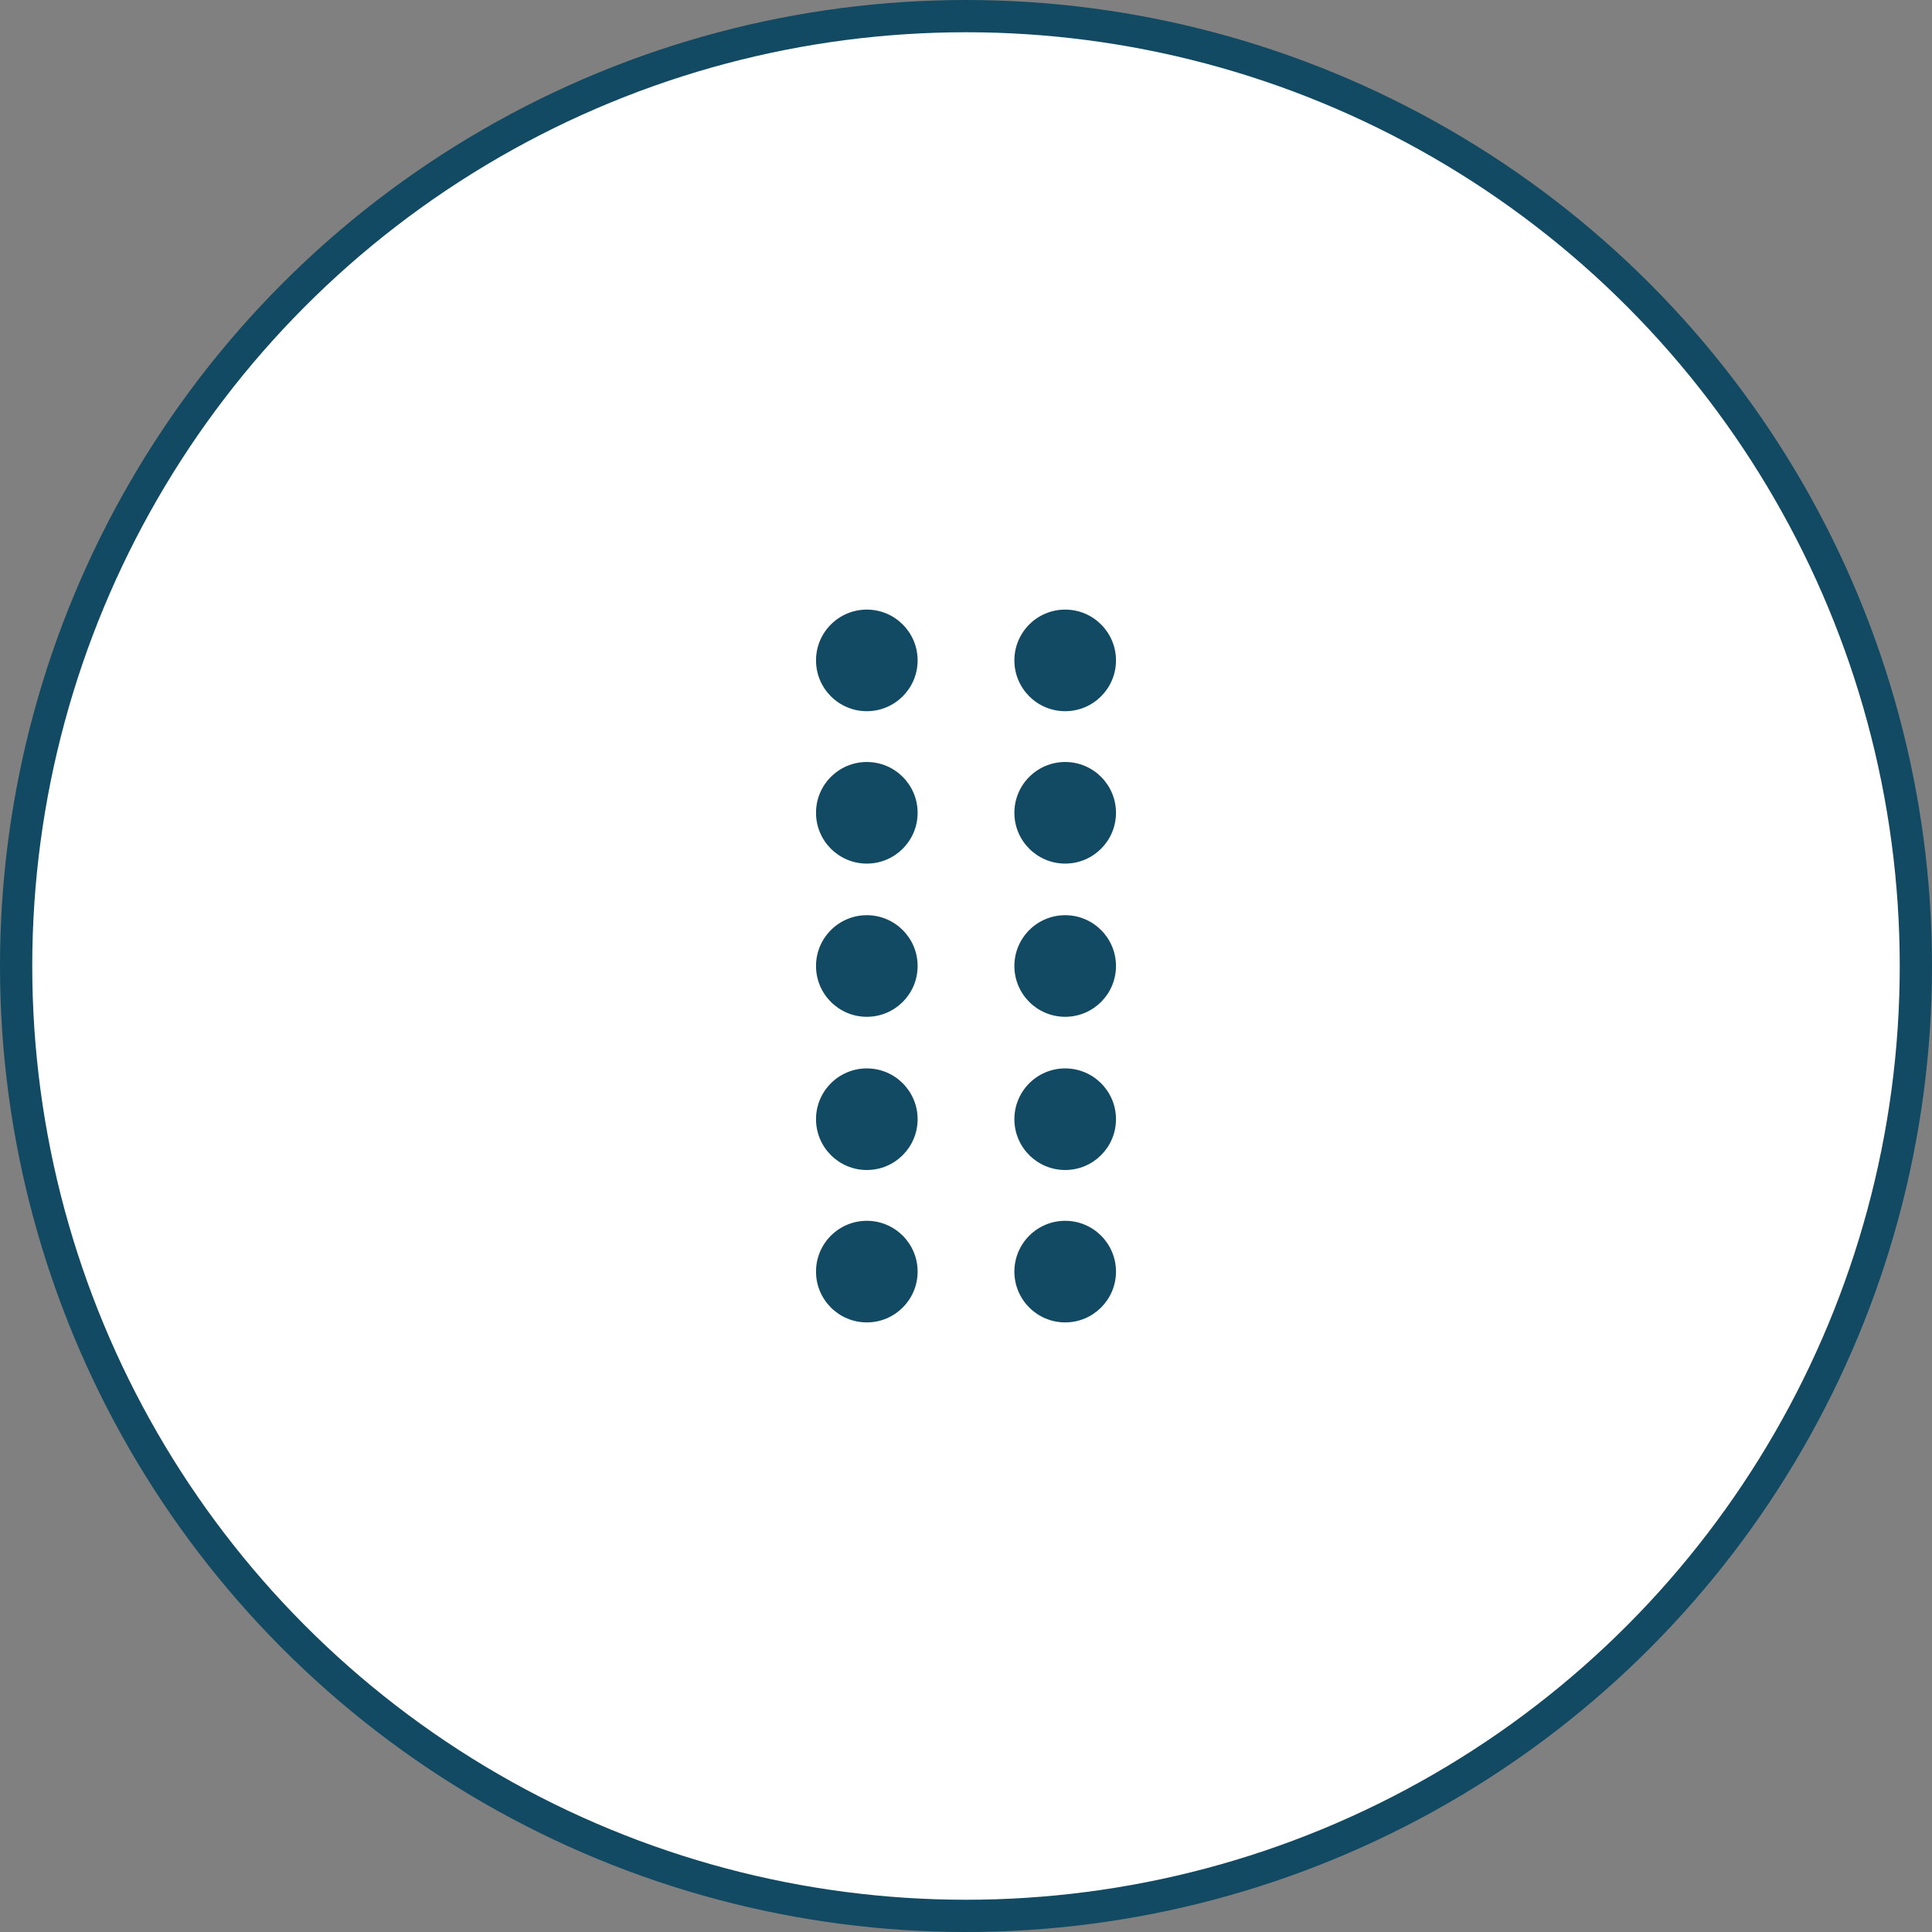 <!-- Generator: Adobe Illustrator 21.1.0, SVG Export Plug-In  -->
<svg version="1.1"
	 xmlns="http://www.w3.org/2000/svg" xmlns:xlink="http://www.w3.org/1999/xlink" xmlns:a="http://ns.adobe.com/AdobeSVGViewerExtensions/3.0/"
	 x="0px" y="0px" width="239.6px" height="239.6px" viewBox="0 0 239.6 239.6" style="enable-background:new 0 0 239.6 239.6;"
	 xml:space="preserve">
<rect x="0" y="0" width="239.6" height="239.6" fill="#808080" stroke="none"/>
<style type="text/css">
	.st0{fill:#FFFFFF;stroke:#114A62;stroke-width:4;stroke-miterlimit:10;}
	.st1{fill:#114A62;}
</style>
<defs>
</defs>
<circle class="st0" cx="119.8" cy="119.8" r="117.8"/>
<g>
	<g>
		<circle class="st1" cx="107.5" cy="81.9" r="6.3"/>
		<circle class="st1" cx="107.5" cy="100.8" r="6.3"/>
		<circle class="st1" cx="107.5" cy="119.8" r="6.3"/>
		<circle class="st1" cx="107.5" cy="138.8" r="6.3"/>
		<circle class="st1" cx="107.5" cy="157.7" r="6.3"/>
		<g>
			<circle class="st1" cx="132.1" cy="81.9" r="6.3"/>
			<circle class="st1" cx="132.1" cy="100.8" r="6.3"/>
			<circle class="st1" cx="132.1" cy="119.8" r="6.3"/>
			<circle class="st1" cx="132.1" cy="138.8" r="6.3"/>
			<circle class="st1" cx="132.1" cy="157.7" r="6.3"/>
		</g>
	</g>
</g>
</svg>
